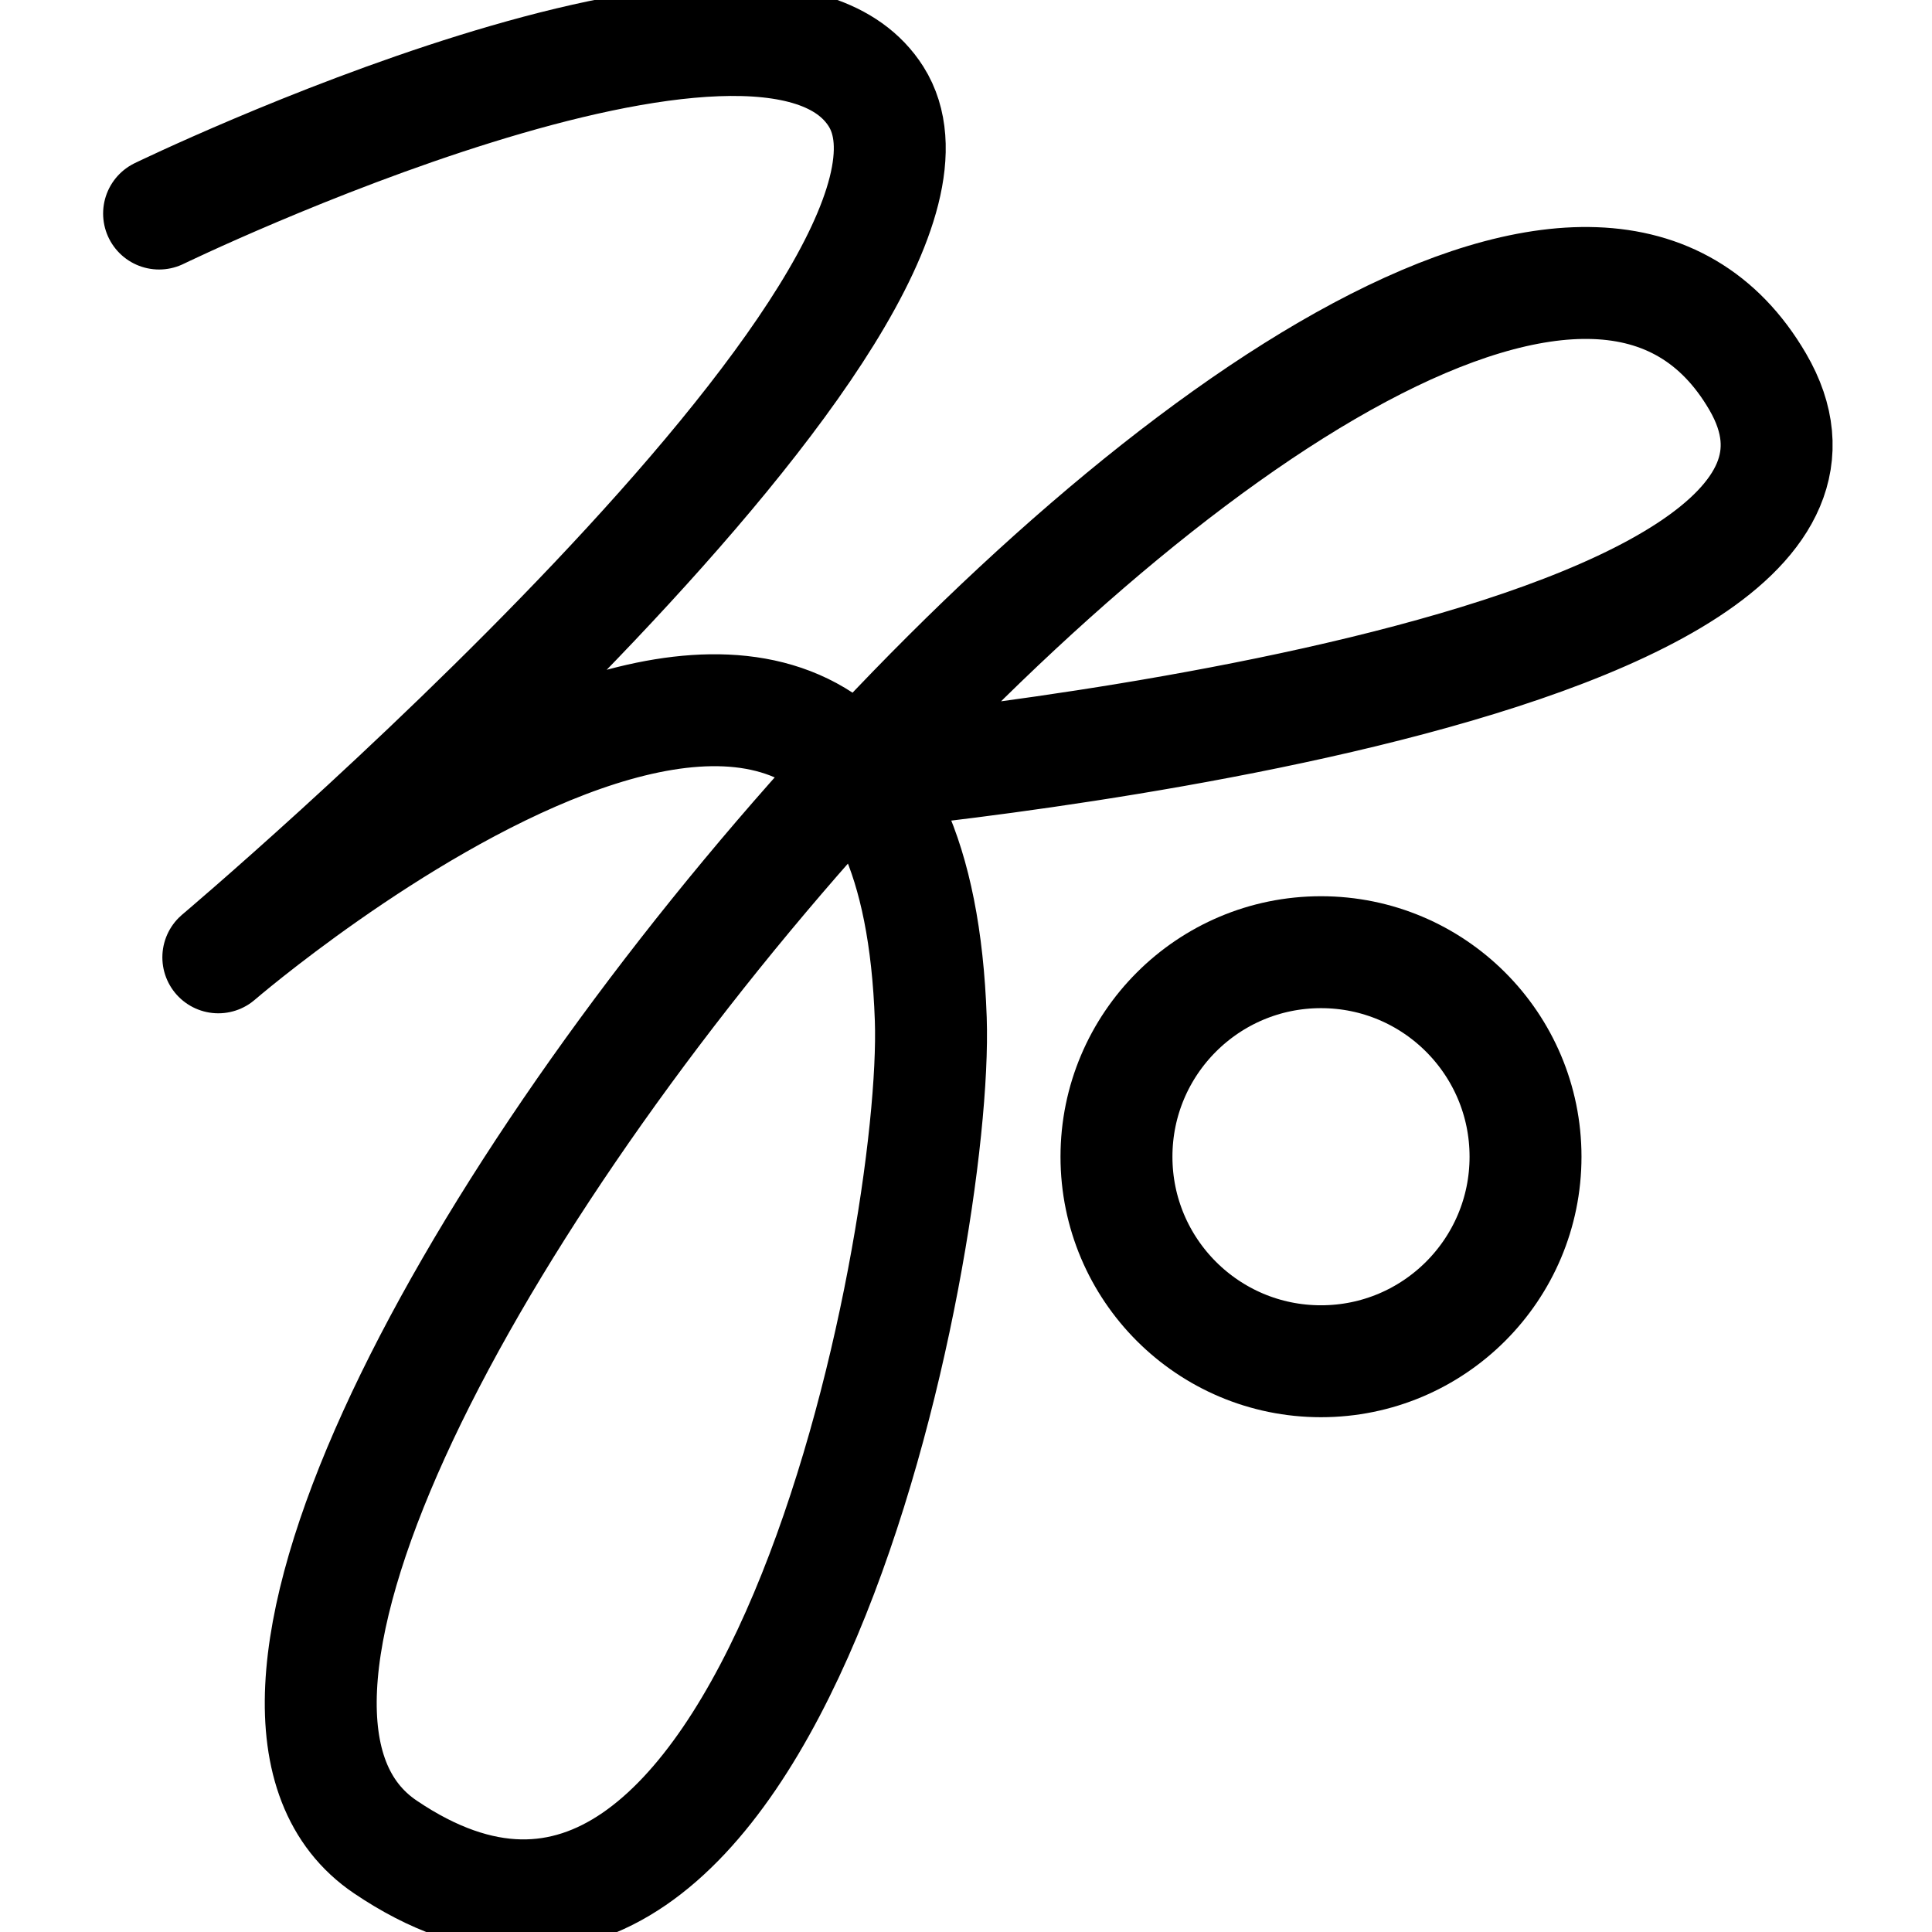 <?xml version="1.0" encoding="UTF-8" standalone="no"?>
<!-- Created with Inkscape (http://www.inkscape.org/) -->

<svg
   width="256"
   height="256"
   viewBox="0 0 67.733 67.733"
   version="1.1"
   id="svg1"
   inkscape:version="1.4 (e7c3feb1, 2024-10-09)"
   sodipodi:docname="genzen-logo.svg"
   xmlns:inkscape="http://www.inkscape.org/namespaces/inkscape"
   xmlns:sodipodi="http://sodipodi.sourceforge.net/DTD/sodipodi-0.dtd"
   xmlns="http://www.w3.org/2000/svg"
   xmlns:svg="http://www.w3.org/2000/svg">
  <sodipodi:namedview
     id="namedview1"
     pagecolor="#ffffff"
     bordercolor="#000000"
     borderopacity="0.25"
     inkscape:showpageshadow="2"
     inkscape:pageopacity="0.0"
     inkscape:pagecheckerboard="0"
     inkscape:deskcolor="#d1d1d1"
     inkscape:document-units="px"
     inkscape:zoom="0.98276642"
     inkscape:cx="-74.280113"
     inkscape:cy="115.99908"
     inkscape:window-width="1496"
     inkscape:window-height="827"
     inkscape:window-x="8"
     inkscape:window-y="46"
     inkscape:window-maximized="0"
     inkscape:current-layer="layer1" />
  <defs
     id="defs1" />
  <g
     inkscape:label="Layer 1"
     inkscape:groupmode="layer"
     id="layer1"
     transform="translate(-82.56,-18.903)">
    <g
       id="g2"
       transform="matrix(1.308,0,0,1.308,-33.622,-26.642)">
      <path
         style="fill:none;stroke:#000;stroke-width:3;stroke-linecap:round;stroke-linejoin:round;stroke-dasharray:none;stroke-opacity:1;paint-order:markers stroke fill"
         d="m 93.088,40.544 c 0,0 16.223,-7.87 19.217,-3.137 3.38,5.343 -17.629,23.073 -17.629,23.073 0,0 18.486,-15.951 19.096,1.655 0.208,6.005 -4.291,29.168 -14.619,22.19 -10.328,-6.978 28.565,-53.359 36.783,-39.273 4.695,8.047 -24.689,10.588 -24.689,10.588"
         id="path1"
         sodipodi:nodetypes="cscsssc" />
      <circle
         style="fill:none;stroke:#000;stroke-width:3;stroke-linecap:round;stroke-linejoin:round;stroke-dasharray:none;stroke-opacity:1;paint-order:markers stroke fill"
         id="path2"
         cx="124.231"
         cy="65.824"
         r="5.482" />
    </g>
  </g>
  <style>
    circle, path {
      stroke: #000 !important;
    }
    @media (prefers-color-scheme: dark) {
      circle, path {
        stroke: #fff !important;
      }
    }
  </style>
</svg>
